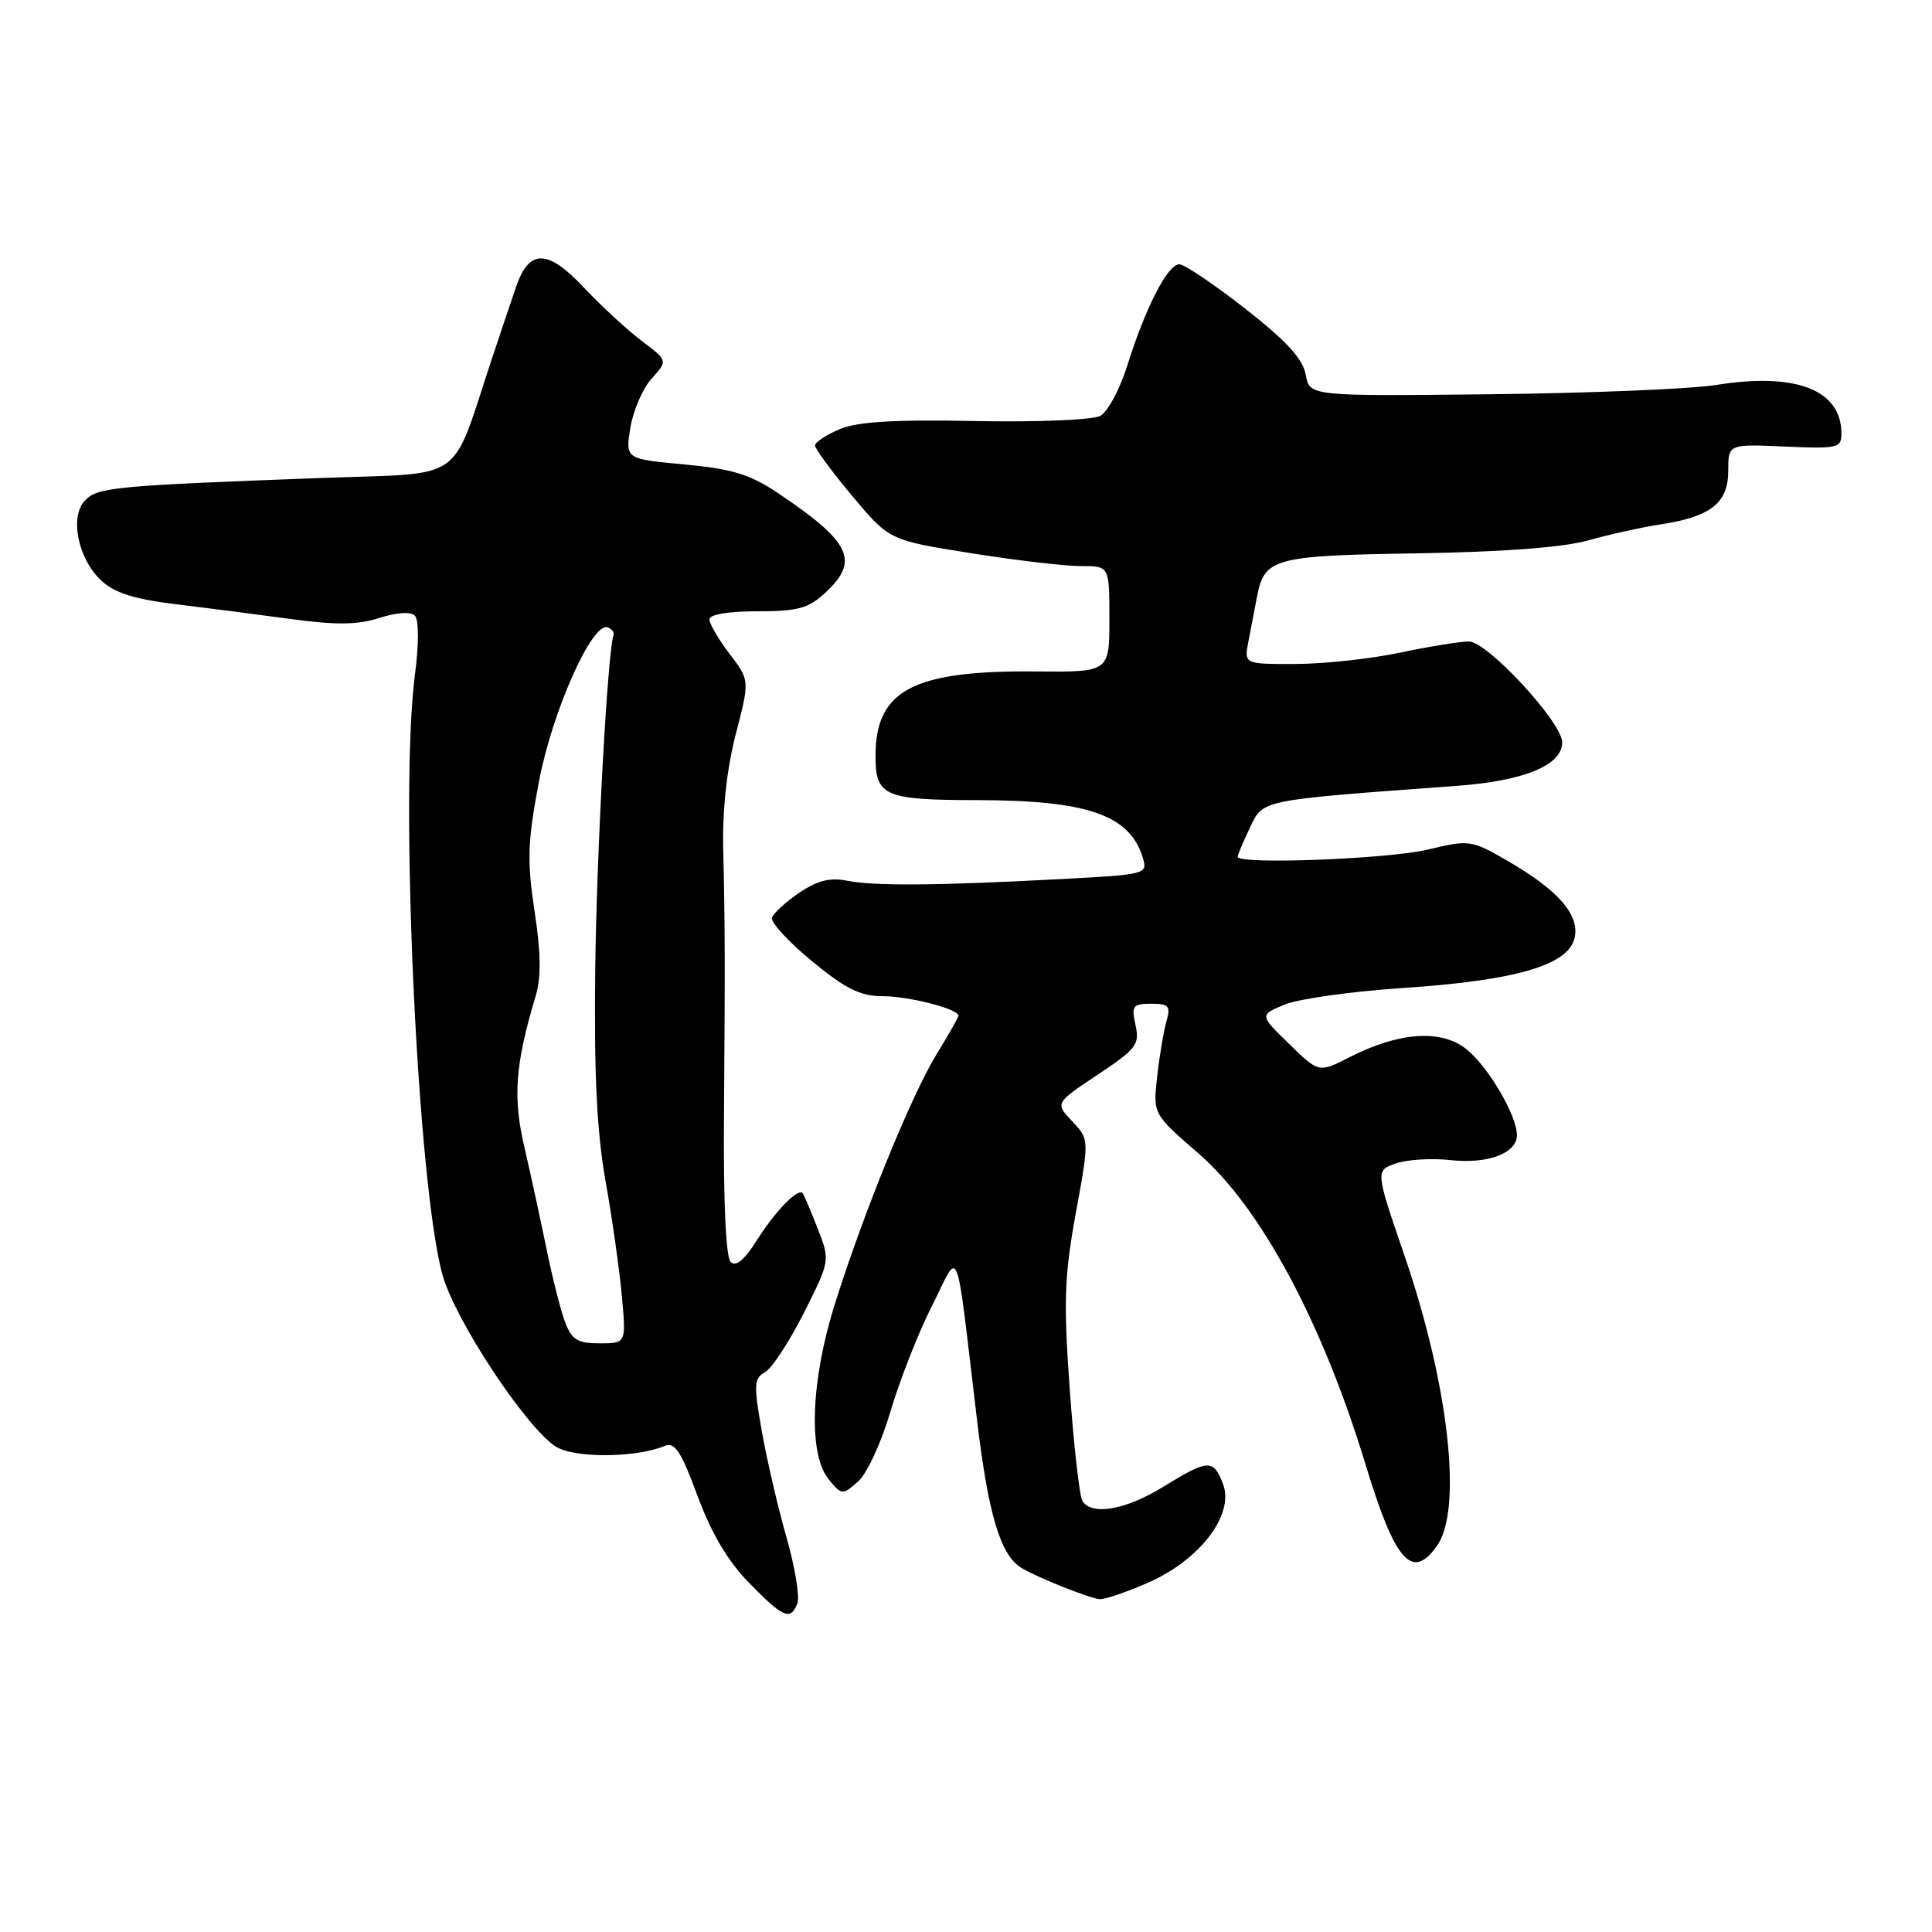 <?xml version="1.0" encoding="UTF-8" standalone="no"?>
<!DOCTYPE svg PUBLIC "-//W3C//DTD SVG 1.1//EN" "http://www.w3.org/Graphics/SVG/1.1/DTD/svg11.dtd" >
<svg xmlns="http://www.w3.org/2000/svg" xmlns:xlink="http://www.w3.org/1999/xlink" version="1.1" viewBox="0 0 256 256">
 <g >
 <path fill="currentColor"
d=" M 105.66 212.44 C 105.99 211.59 105.34 207.65 104.21 203.69 C 103.08 199.74 101.61 193.40 100.94 189.62 C 99.85 183.46 99.90 182.64 101.38 181.81 C 102.29 181.30 104.60 177.77 106.52 173.96 C 110.00 167.05 110.00 167.05 108.34 162.77 C 107.42 160.42 106.53 158.32 106.36 158.11 C 105.76 157.36 102.72 160.49 100.28 164.35 C 98.62 166.98 97.50 167.90 96.81 167.21 C 96.19 166.59 95.85 159.29 95.93 148.35 C 96.08 126.88 96.07 122.87 95.83 112.47 C 95.71 107.32 96.31 101.87 97.49 97.29 C 99.35 90.14 99.35 90.14 96.67 86.64 C 95.20 84.71 94.00 82.65 94.00 82.07 C 94.00 81.42 96.52 81.00 100.35 81.00 C 105.71 81.00 107.12 80.62 109.35 78.55 C 113.95 74.29 112.77 71.83 103.00 65.28 C 99.37 62.85 96.99 62.13 90.68 61.54 C 82.86 60.82 82.86 60.82 83.53 56.66 C 83.91 54.37 85.18 51.44 86.36 50.15 C 88.50 47.79 88.50 47.79 85.00 45.15 C 83.08 43.69 79.66 40.54 77.41 38.15 C 72.57 32.98 70.12 32.94 68.38 38.01 C 67.72 39.93 66.29 44.20 65.19 47.50 C 59.63 64.26 61.96 62.62 42.68 63.33 C 15.21 64.36 13.01 64.56 11.31 66.26 C 9.19 68.38 10.29 73.99 13.40 76.91 C 15.14 78.55 17.74 79.38 23.14 80.04 C 27.19 80.53 34.10 81.42 38.50 82.02 C 44.57 82.84 47.41 82.80 50.28 81.88 C 52.58 81.14 54.42 81.02 54.97 81.58 C 55.51 82.13 55.52 85.30 54.97 89.50 C 52.92 105.34 55.32 157.13 58.65 168.98 C 60.33 174.96 69.63 189.05 73.61 191.66 C 76.02 193.24 84.31 193.19 88.11 191.58 C 89.40 191.03 90.27 192.36 92.42 198.20 C 94.26 203.18 96.43 206.85 99.27 209.75 C 103.80 214.39 104.76 214.79 105.66 212.44 Z  M 152.22 209.67 C 159.06 206.64 163.58 200.66 162.06 196.65 C 160.78 193.30 160.12 193.33 154.15 197.00 C 149.15 200.08 144.65 200.87 143.42 198.88 C 143.04 198.26 142.29 191.62 141.75 184.13 C 140.91 172.45 141.03 169.10 142.55 160.74 C 144.34 150.99 144.34 150.99 142.07 148.57 C 139.80 146.16 139.80 146.16 145.44 142.41 C 150.58 138.99 151.03 138.41 150.46 135.83 C 149.90 133.27 150.10 133.00 152.54 133.00 C 154.86 133.00 155.14 133.31 154.58 135.25 C 154.22 136.49 153.66 139.77 153.34 142.55 C 152.76 147.60 152.76 147.60 158.80 152.83 C 167.03 159.95 175.23 175.23 180.95 194.08 C 184.87 206.98 187.12 209.52 190.44 204.78 C 193.82 199.95 191.95 183.41 186.08 166.31 C 182.24 155.11 182.24 155.11 184.97 154.16 C 186.47 153.64 189.72 153.44 192.20 153.72 C 197.11 154.27 201.00 152.82 201.00 150.42 C 201.00 147.80 197.16 141.27 194.28 139.00 C 190.94 136.36 185.38 136.75 178.87 140.06 C 174.75 142.17 174.75 142.17 170.82 138.33 C 166.89 134.50 166.89 134.50 170.20 133.12 C 172.01 132.36 179.05 131.37 185.84 130.92 C 200.76 129.93 207.73 127.92 208.62 124.36 C 209.40 121.28 206.50 117.94 199.66 114.01 C 194.93 111.29 194.68 111.26 189.16 112.58 C 183.92 113.83 164.00 114.59 164.00 113.53 C 164.00 113.28 164.73 111.54 165.62 109.67 C 167.41 105.93 166.73 106.06 193.05 104.13 C 201.98 103.47 207.00 101.40 207.00 98.36 C 207.00 95.74 197.08 85.00 194.65 85.00 C 193.47 85.00 189.35 85.67 185.50 86.48 C 181.65 87.30 175.43 87.97 171.67 87.98 C 164.84 88.00 164.84 88.00 165.42 85.00 C 165.74 83.35 166.25 80.68 166.56 79.07 C 167.55 73.95 168.74 73.62 187.78 73.32 C 199.18 73.14 207.14 72.53 210.43 71.61 C 213.22 70.82 217.53 69.87 220.00 69.49 C 226.68 68.48 229.00 66.65 229.00 62.40 C 229.00 58.84 229.00 58.84 236.50 59.17 C 243.48 59.48 244.00 59.36 244.00 57.47 C 244.00 51.65 237.98 49.31 227.41 51.01 C 224.11 51.54 210.63 52.10 197.46 52.24 C 173.52 52.50 173.52 52.50 173.01 49.64 C 172.64 47.55 170.47 45.18 165.00 40.90 C 160.88 37.68 156.95 35.03 156.27 35.02 C 154.74 35.00 151.81 40.68 149.41 48.33 C 148.41 51.53 146.78 54.58 145.79 55.11 C 144.80 55.64 137.39 55.95 129.25 55.79 C 118.45 55.58 113.63 55.87 111.25 56.87 C 109.46 57.63 108.00 58.60 108.00 59.03 C 108.00 59.47 110.21 62.47 112.91 65.70 C 117.83 71.58 117.83 71.58 128.66 73.30 C 134.62 74.25 141.19 75.02 143.25 75.01 C 147.00 75.00 147.00 75.00 147.00 82.03 C 147.00 89.06 147.00 89.06 137.25 88.97 C 121.05 88.82 116.05 91.43 116.01 100.05 C 115.99 105.50 117.11 106.00 129.45 106.02 C 144.13 106.04 149.73 107.99 151.44 113.69 C 152.08 115.82 151.83 115.89 140.80 116.47 C 124.32 117.35 115.86 117.42 112.31 116.71 C 109.98 116.25 108.33 116.66 105.91 118.29 C 104.12 119.51 102.49 121.00 102.29 121.60 C 102.10 122.21 104.47 124.79 107.58 127.35 C 112.07 131.05 114.00 132.00 116.97 132.00 C 120.42 132.00 127.00 133.69 127.00 134.58 C 127.00 134.80 125.69 137.11 124.08 139.73 C 120.74 145.19 114.44 160.65 110.62 172.80 C 107.43 182.92 107.08 192.64 109.78 195.98 C 111.52 198.12 111.61 198.13 113.67 196.34 C 114.86 195.31 116.76 191.21 117.99 187.04 C 119.20 182.93 121.67 176.63 123.49 173.04 C 127.27 165.55 126.52 163.64 129.48 188.32 C 130.96 200.63 132.54 205.94 135.24 207.69 C 137.08 208.87 144.30 211.78 145.72 211.90 C 146.39 211.95 149.32 210.95 152.22 209.67 Z  M 74.90 175.25 C 74.32 173.74 73.20 169.35 72.42 165.50 C 71.63 161.65 70.31 155.57 69.48 151.99 C 67.94 145.39 68.26 141.05 70.97 132.00 C 71.72 129.50 71.68 126.27 70.83 120.72 C 69.82 114.06 69.90 111.60 71.40 103.63 C 73.16 94.28 78.48 82.34 80.53 83.13 C 81.06 83.33 81.41 83.77 81.30 84.10 C 80.50 86.49 79.06 112.86 78.87 128.50 C 78.71 142.36 79.08 149.93 80.24 156.50 C 81.12 161.45 82.09 168.31 82.40 171.75 C 82.97 178.00 82.97 178.00 79.46 178.00 C 76.55 178.00 75.77 177.53 74.90 175.25 Z "/>
</g>
</svg>